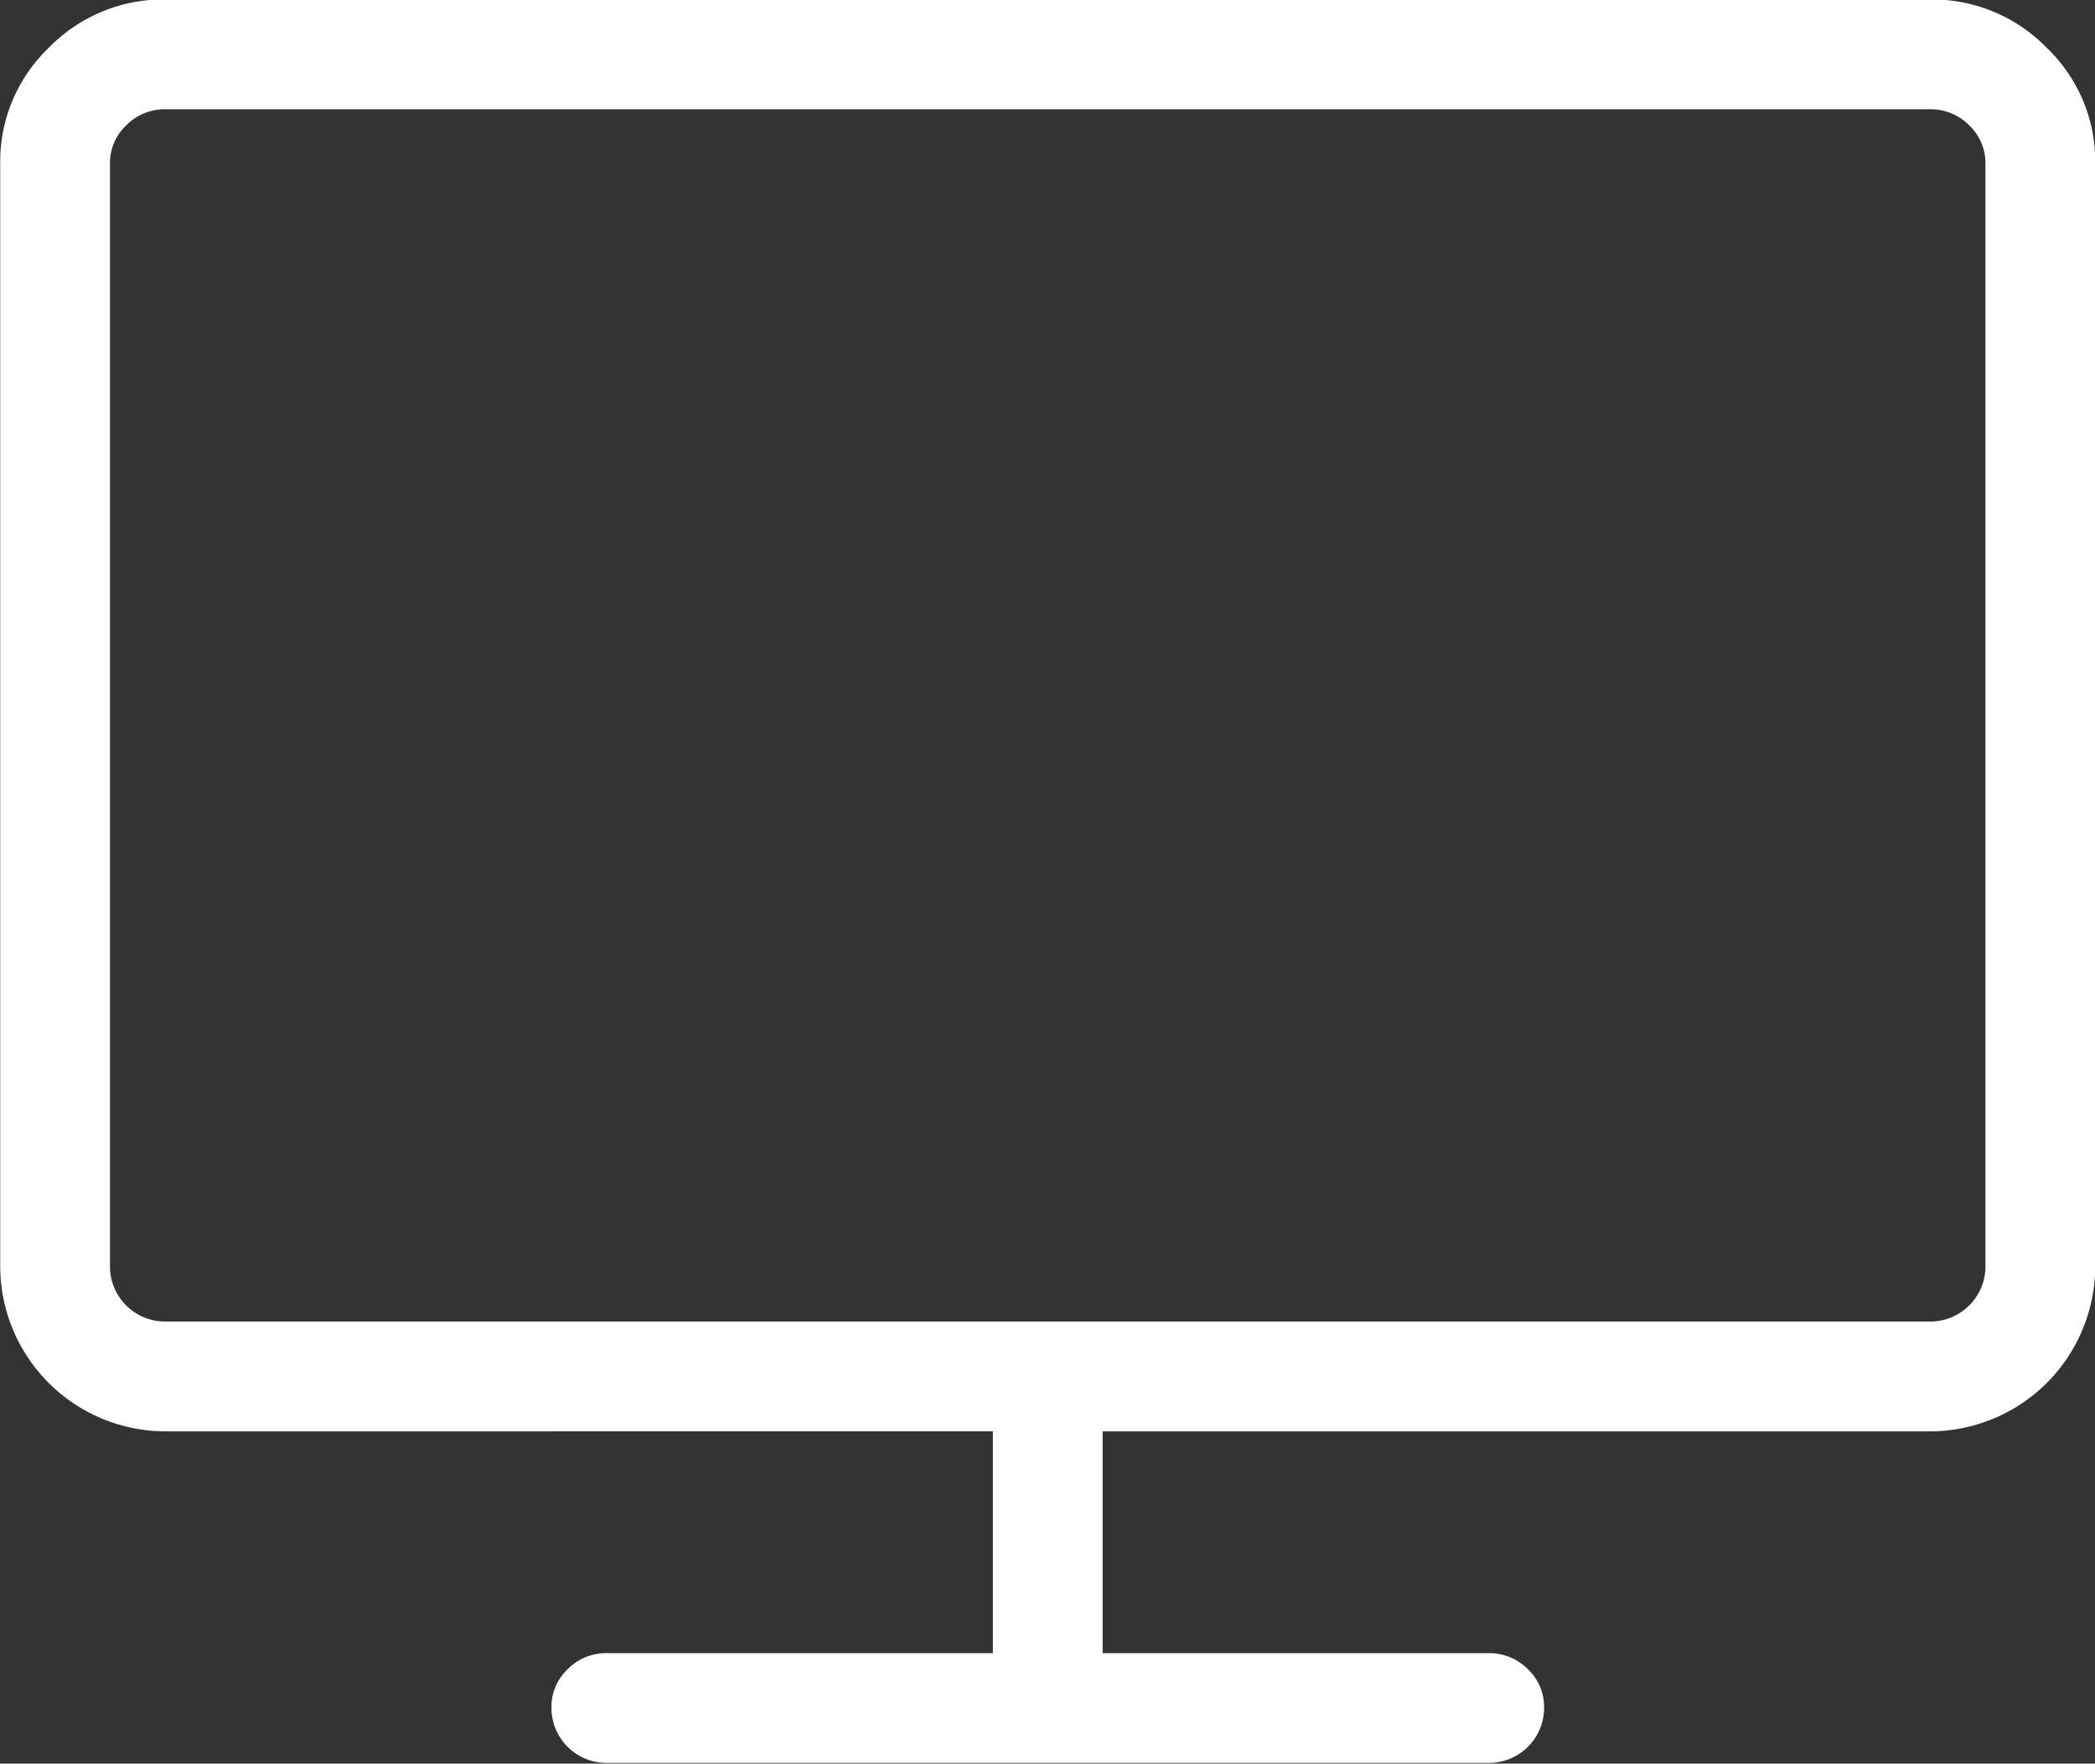 <svg xmlns="http://www.w3.org/2000/svg" width="39.907" height="33.594" viewBox="0 0 39.907 33.594">
  <rect x="0" y="0" width="39.907" height="33.594" fill="#333333" stroke="none"/>
<defs>
    <style>
      .cls-1 {
        fill: #fff;
        fill-rule: evenodd;
      }
    </style>
  </defs>
  <path id="Monitor_Icon" data-name="Monitor Icon" class="cls-1" d="M107.16,174.334a3.045,3.045,0,0,1,2.235.922,3,3,0,0,1,.923,2.195v21a3.151,3.151,0,0,1-3.158,3.158H91.41v4.225h7.342a1.031,1.031,0,0,1,.759.307,0.985,0.985,0,0,1,.308.718,1.05,1.05,0,0,1-1.066,1.066H81.976a1.05,1.05,0,0,1-1.066-1.066,0.985,0.985,0,0,1,.308-0.718,1.03,1.03,0,0,1,.759-0.307h7.342v-4.225H73.568a3.151,3.151,0,0,1-3.158-3.158v-21a3,3,0,0,1,.923-2.195,3.044,3.044,0,0,1,2.235-.922H107.16Zm1.066,24.117v-21a0.986,0.986,0,0,0-.308-0.718,1.031,1.031,0,0,0-.758-0.308H73.568a1.031,1.031,0,0,0-.759.308,0.985,0.985,0,0,0-.308.718v21a1.05,1.05,0,0,0,1.066,1.066H107.16a1.05,1.05,0,0,0,1.066-1.066h0Z" transform="translate(-70.406 -174.344)"/>
</svg>
